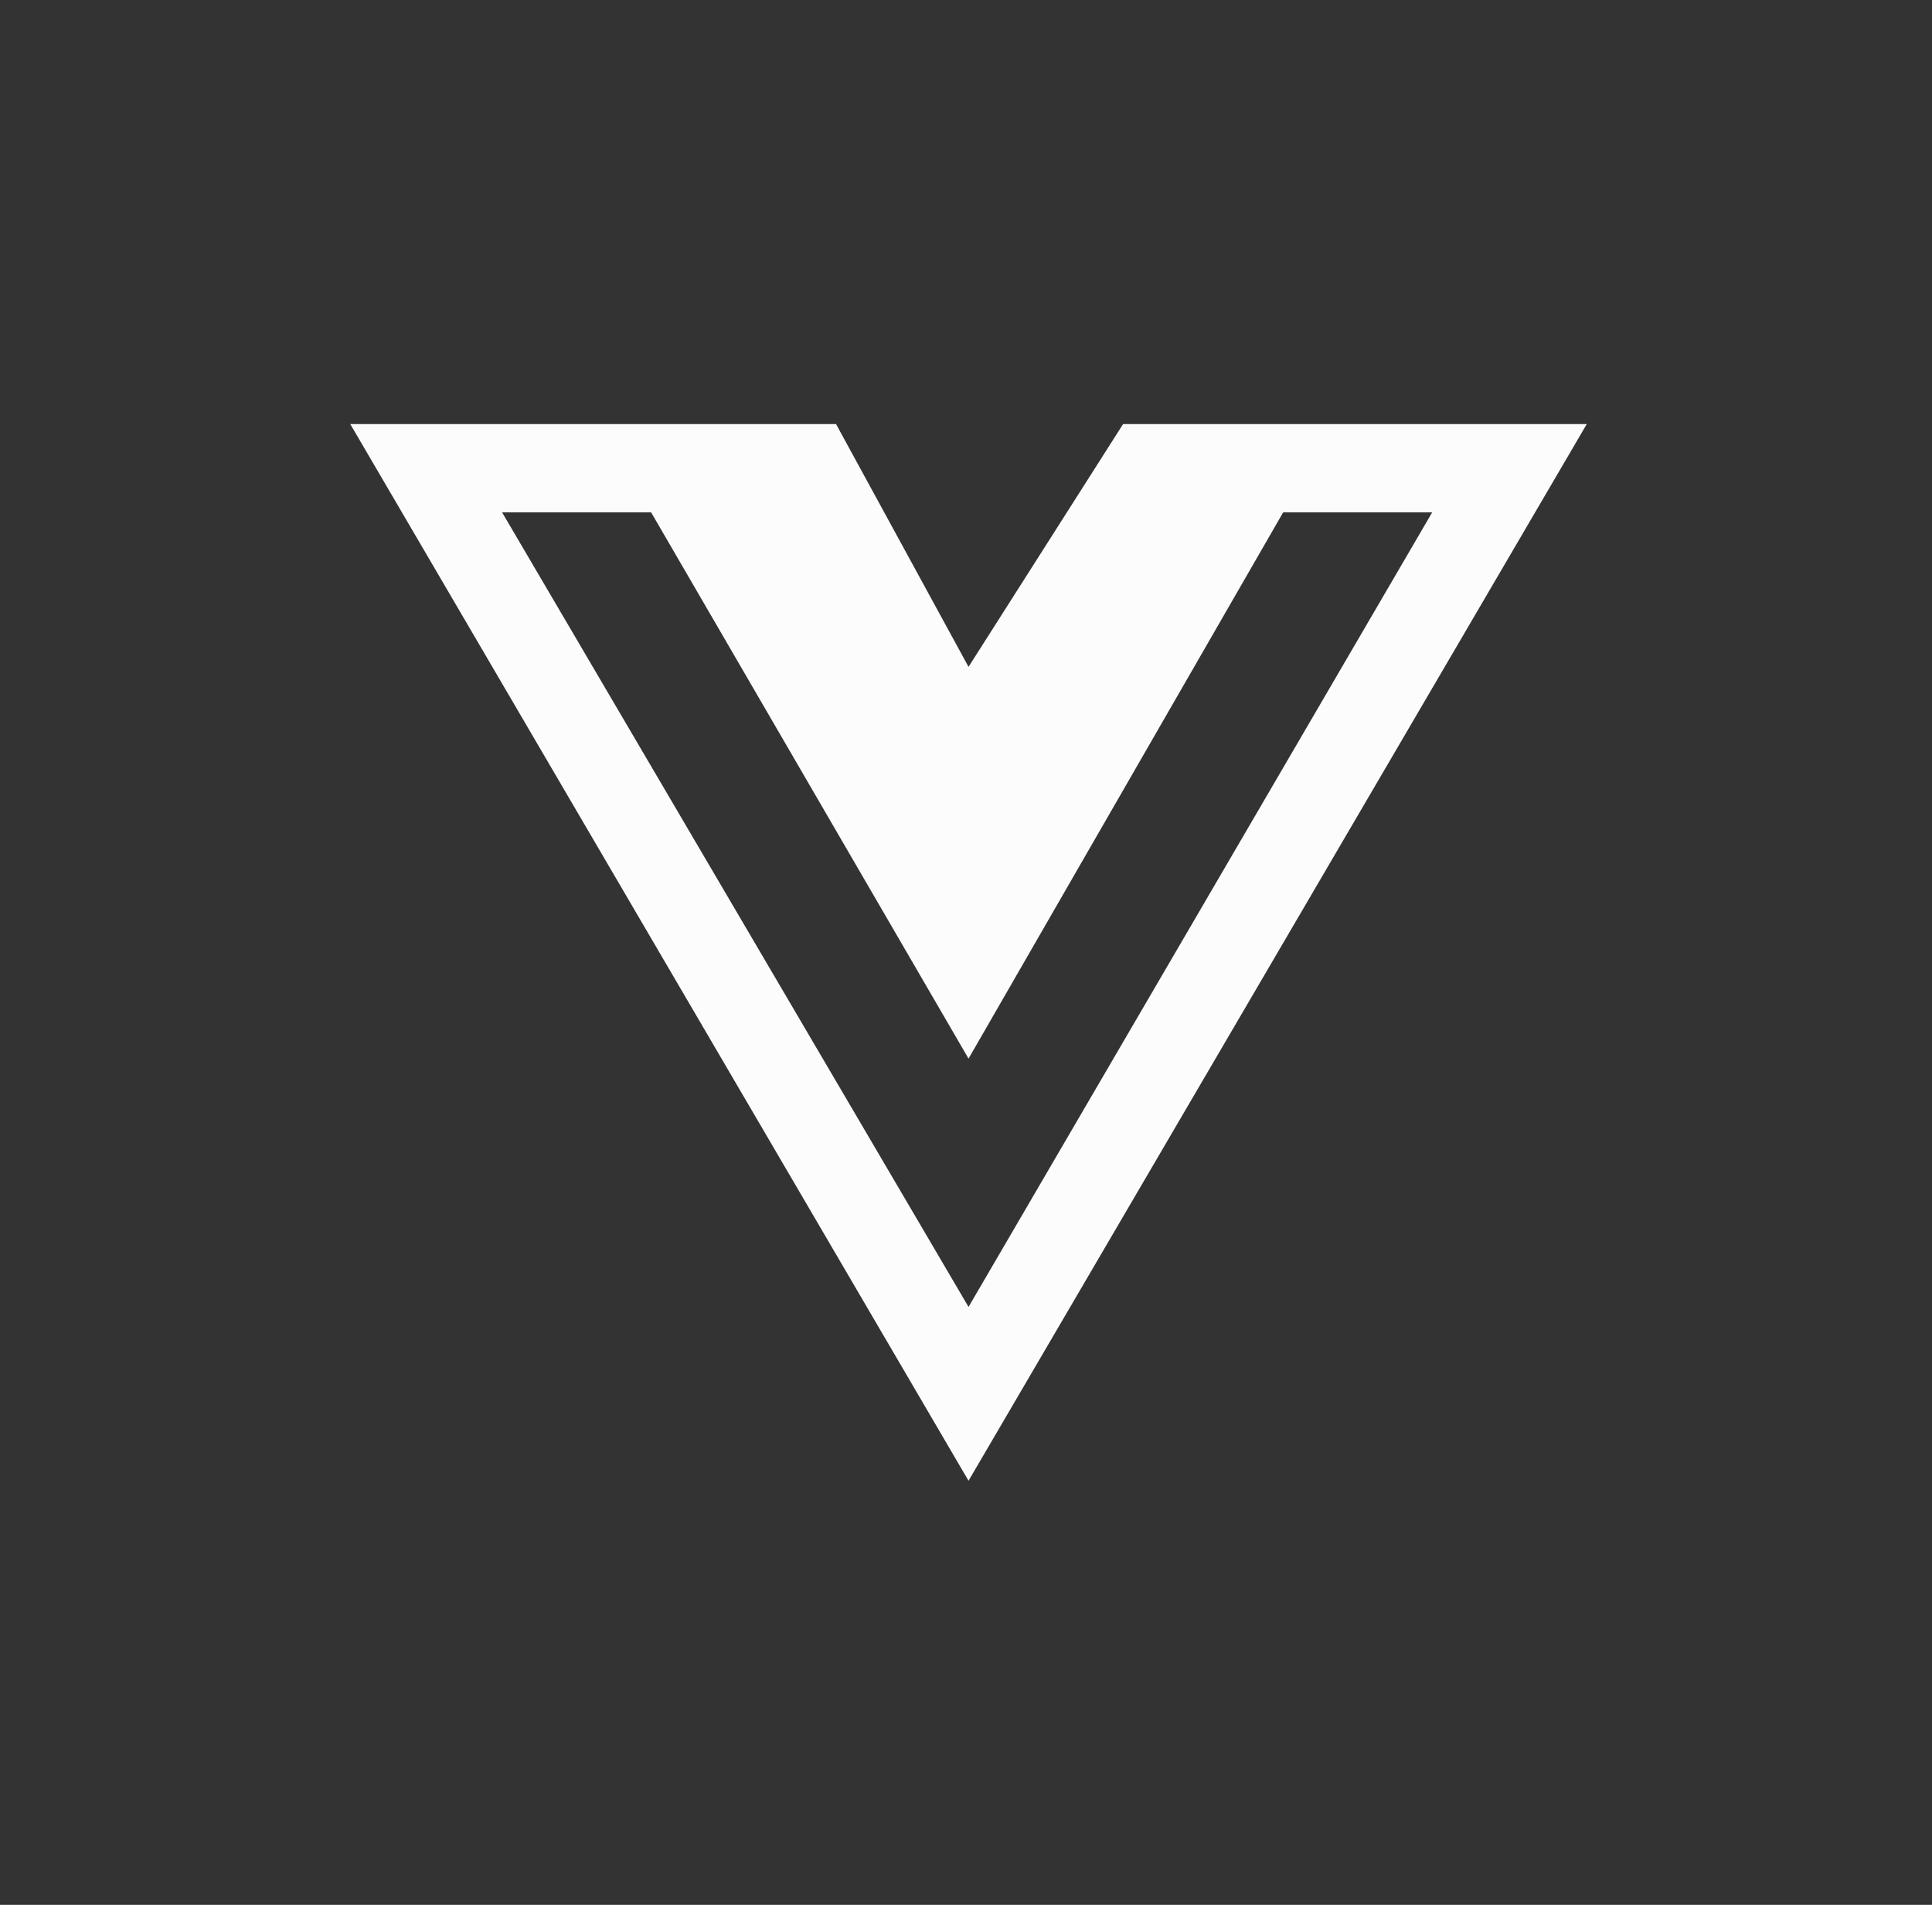 <svg width="71" height="70" viewBox="0 0 71 70" fill="none" xmlns="http://www.w3.org/2000/svg">
<rect x="0" y="0" width="71" height="70" fill="#333333" stroke="none"/>
<path d="M48.982 15.584H41.273L35.593 24.506L30.724 15.584H12.872L35.593 54.416L58.313 15.584H48.982ZM18.451 18.828H23.928L35.593 38.903L47.156 18.828H52.633L35.593 48.028L18.451 18.828Z" fill="#FCFCFC"/>
</svg>
